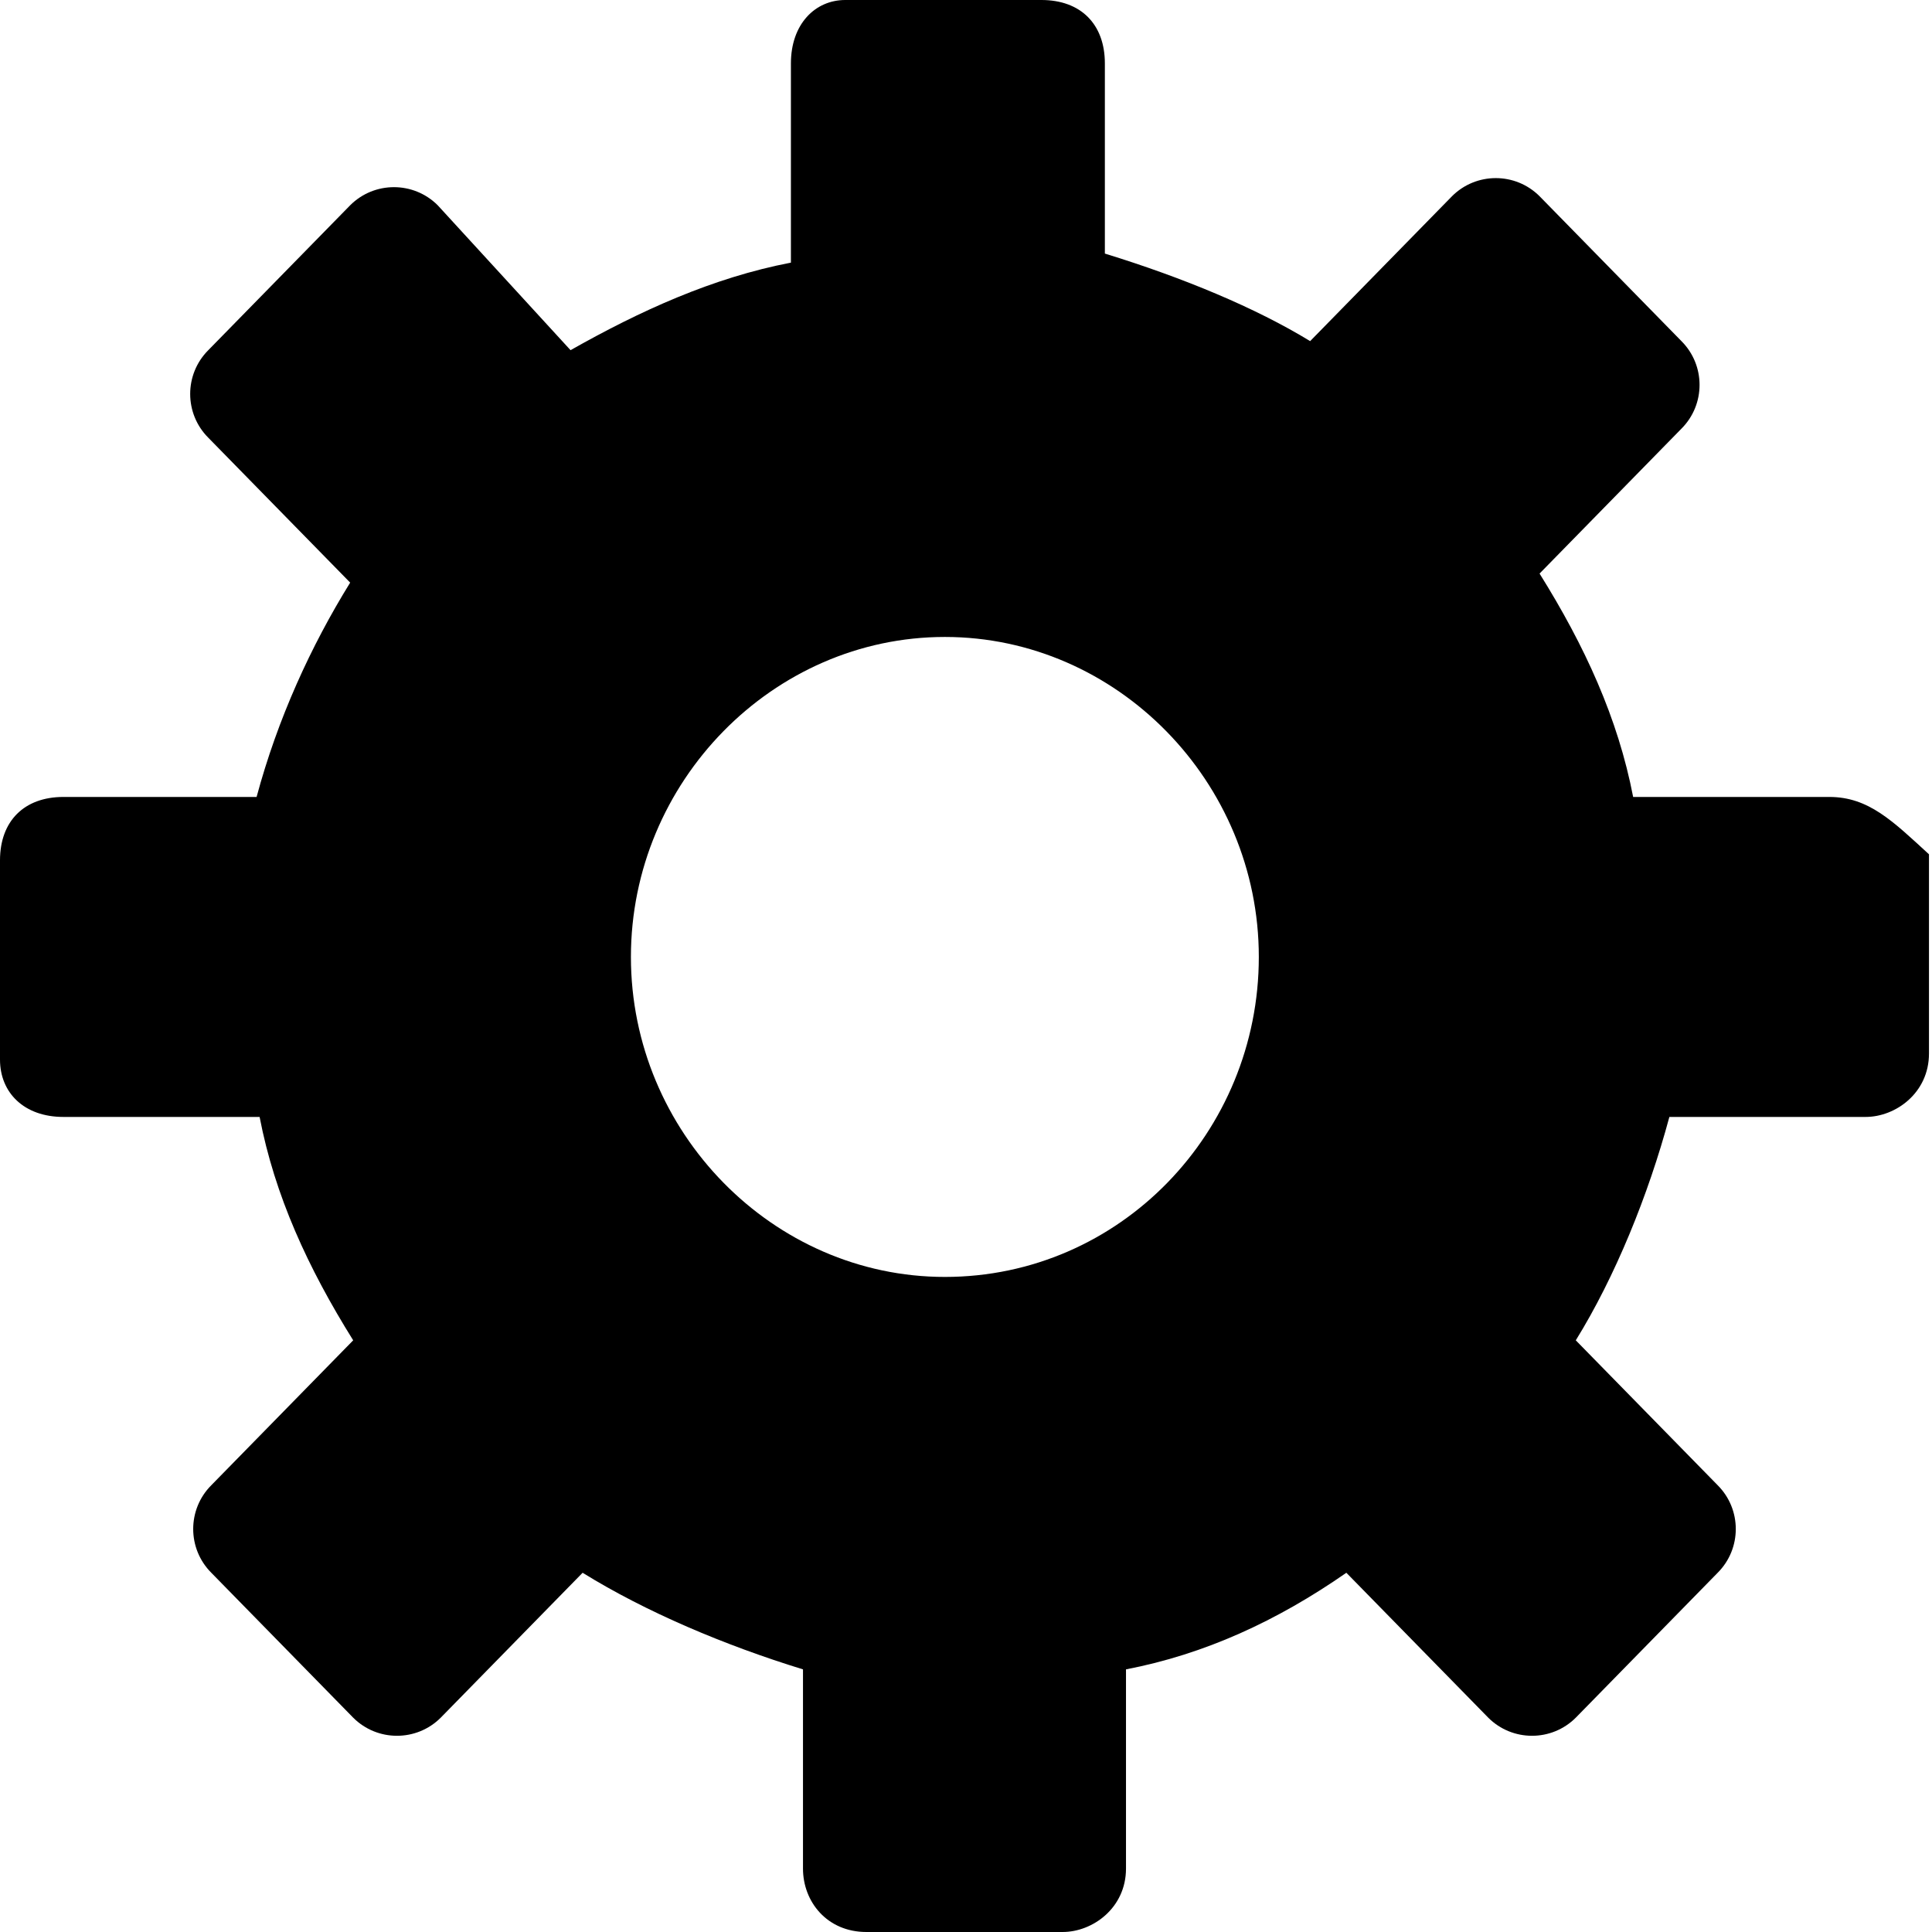 <?xml version="1.0" encoding="utf-8"?>
<!-- Generator: Adobe Illustrator 18.0.0, SVG Export Plug-In . SVG Version: 6.00 Build 0)  -->
<!DOCTYPE svg PUBLIC "-//W3C//DTD SVG 1.1//EN" "http://www.w3.org/Graphics/SVG/1.1/DTD/svg11.dtd">
<svg version="1.1" id="Layer_1" xmlns="http://www.w3.org/2000/svg" xmlns:xlink="http://www.w3.org/1999/xlink" x="0px" y="0px"
	 viewBox="0 0 64 64" enable-background="new 0 0 64 64" xml:space="preserve">
<path d="M60.6,26.4h-6.5c-0.5-2.6-1.6-5-3.1-7.4l4.7-4.8c0.8-0.8,0.8-2.1,0-2.9l-4.7-4.8c-0.8-0.8-2.1-0.8-2.9,0l-4.7,4.8
	c-1.8-1.1-4.2-2.1-6.8-2.9V2.1c0-1.3-0.8-2.1-2.1-2.1H28c-1,0-1.8,0.8-1.8,2.1v6.6c-2.6,0.5-5,1.6-7.3,2.9l-4.4-4.8
	c-0.8-0.8-2.1-0.8-2.9,0l-4.7,4.8c-0.8,0.8-0.8,2.1,0,2.9l4.7,4.8c-1.3,2.1-2.4,4.5-3.1,7.1H2.1c-1.3,0-2.1,0.8-2.1,2.1v6.6
	C0,36.2,0.8,37,2.1,37h6.5c0.5,2.6,1.6,5,3.1,7.4l-4.7,4.8c-0.8,0.8-0.8,2.1,0,2.9l4.7,4.8c0.8,0.8,2.1,0.8,2.9,0l4.7-4.8
	c2.1,1.3,4.7,2.4,7.3,3.2v6.6c0,1.1,0.8,2.1,2.1,2.1h6.5c1,0,2.1-0.8,2.1-2.1v-6.6c2.6-0.5,5-1.6,7.3-3.2l4.7,4.8
	c0.8,0.8,2.1,0.8,2.9,0l4.7-4.8c0.8-0.8,0.8-2.1,0-2.9l-4.7-4.8c1.3-2.1,2.4-4.8,3.1-7.4h6.5c1,0,2.1-0.8,2.1-2.1v-6.6
	C62.7,27.2,61.9,26.4,60.6,26.4z M31.3,42.3c-5.7,0-10.4-4.8-10.4-10.6s4.7-10.6,10.4-10.6s10.4,4.8,10.4,10.6S37.1,42.3,31.3,42.3z
	"/>
</svg>
